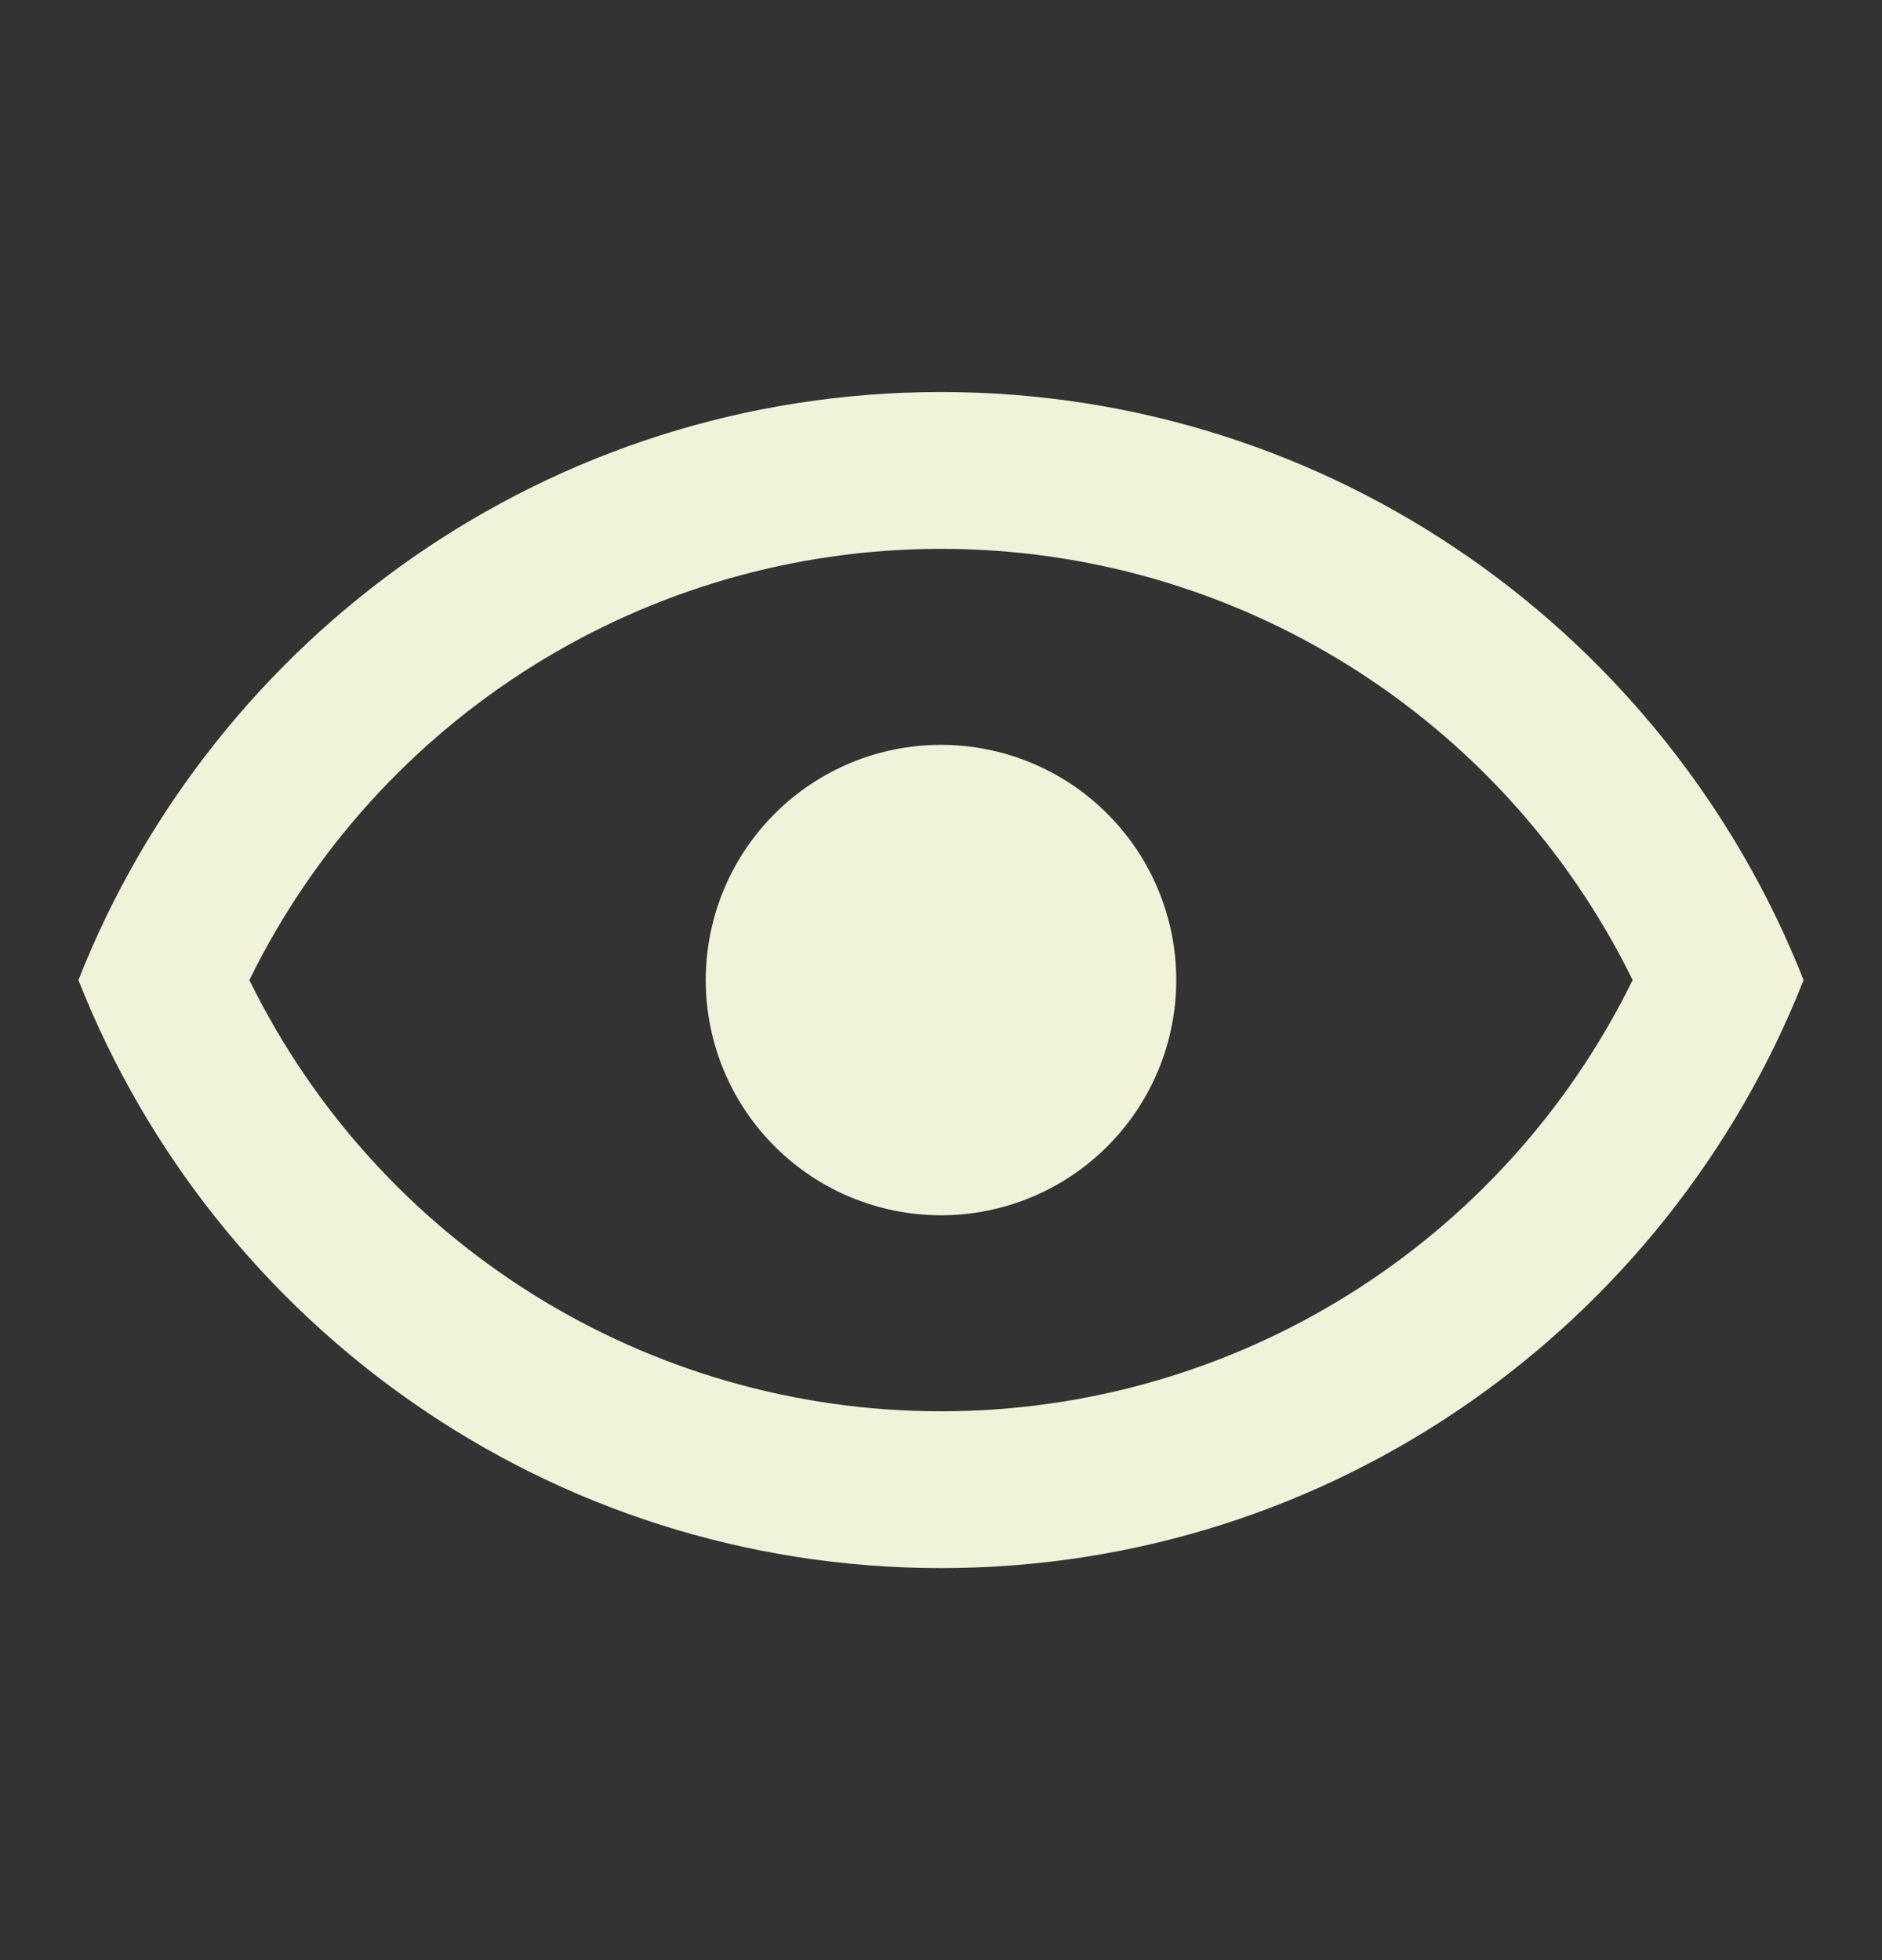 <svg width="24" height="25" viewBox="0 0 24 25" fill="none" xmlns="http://www.w3.org/2000/svg">
<rect x="0" y="0" width="24" height="25" fill="#333333" stroke="none"/>
<path d="M12 9.5C12.796 9.5 13.559 9.816 14.121 10.379C14.684 10.941 15 11.704 15 12.5C15 13.296 14.684 14.059 14.121 14.621C13.559 15.184 12.796 15.5 12 15.5C11.204 15.5 10.441 15.184 9.879 14.621C9.316 14.059 9 13.296 9 12.5C9 11.704 9.316 10.941 9.879 10.379C10.441 9.816 11.204 9.5 12 9.5ZM12 5C17 5 21.27 8.11 23 12.5C21.27 16.89 17 20 12 20C7 20 2.73 16.89 1 12.5C2.73 8.11 7 5 12 5ZM3.18 12.5C4.83 15.86 8.24 18 12 18C15.76 18 19.17 15.86 20.82 12.5C19.17 9.14 15.76 7 12 7C8.24 7 4.83 9.14 3.18 12.5Z" fill="#F0F2DA"/>
</svg>

